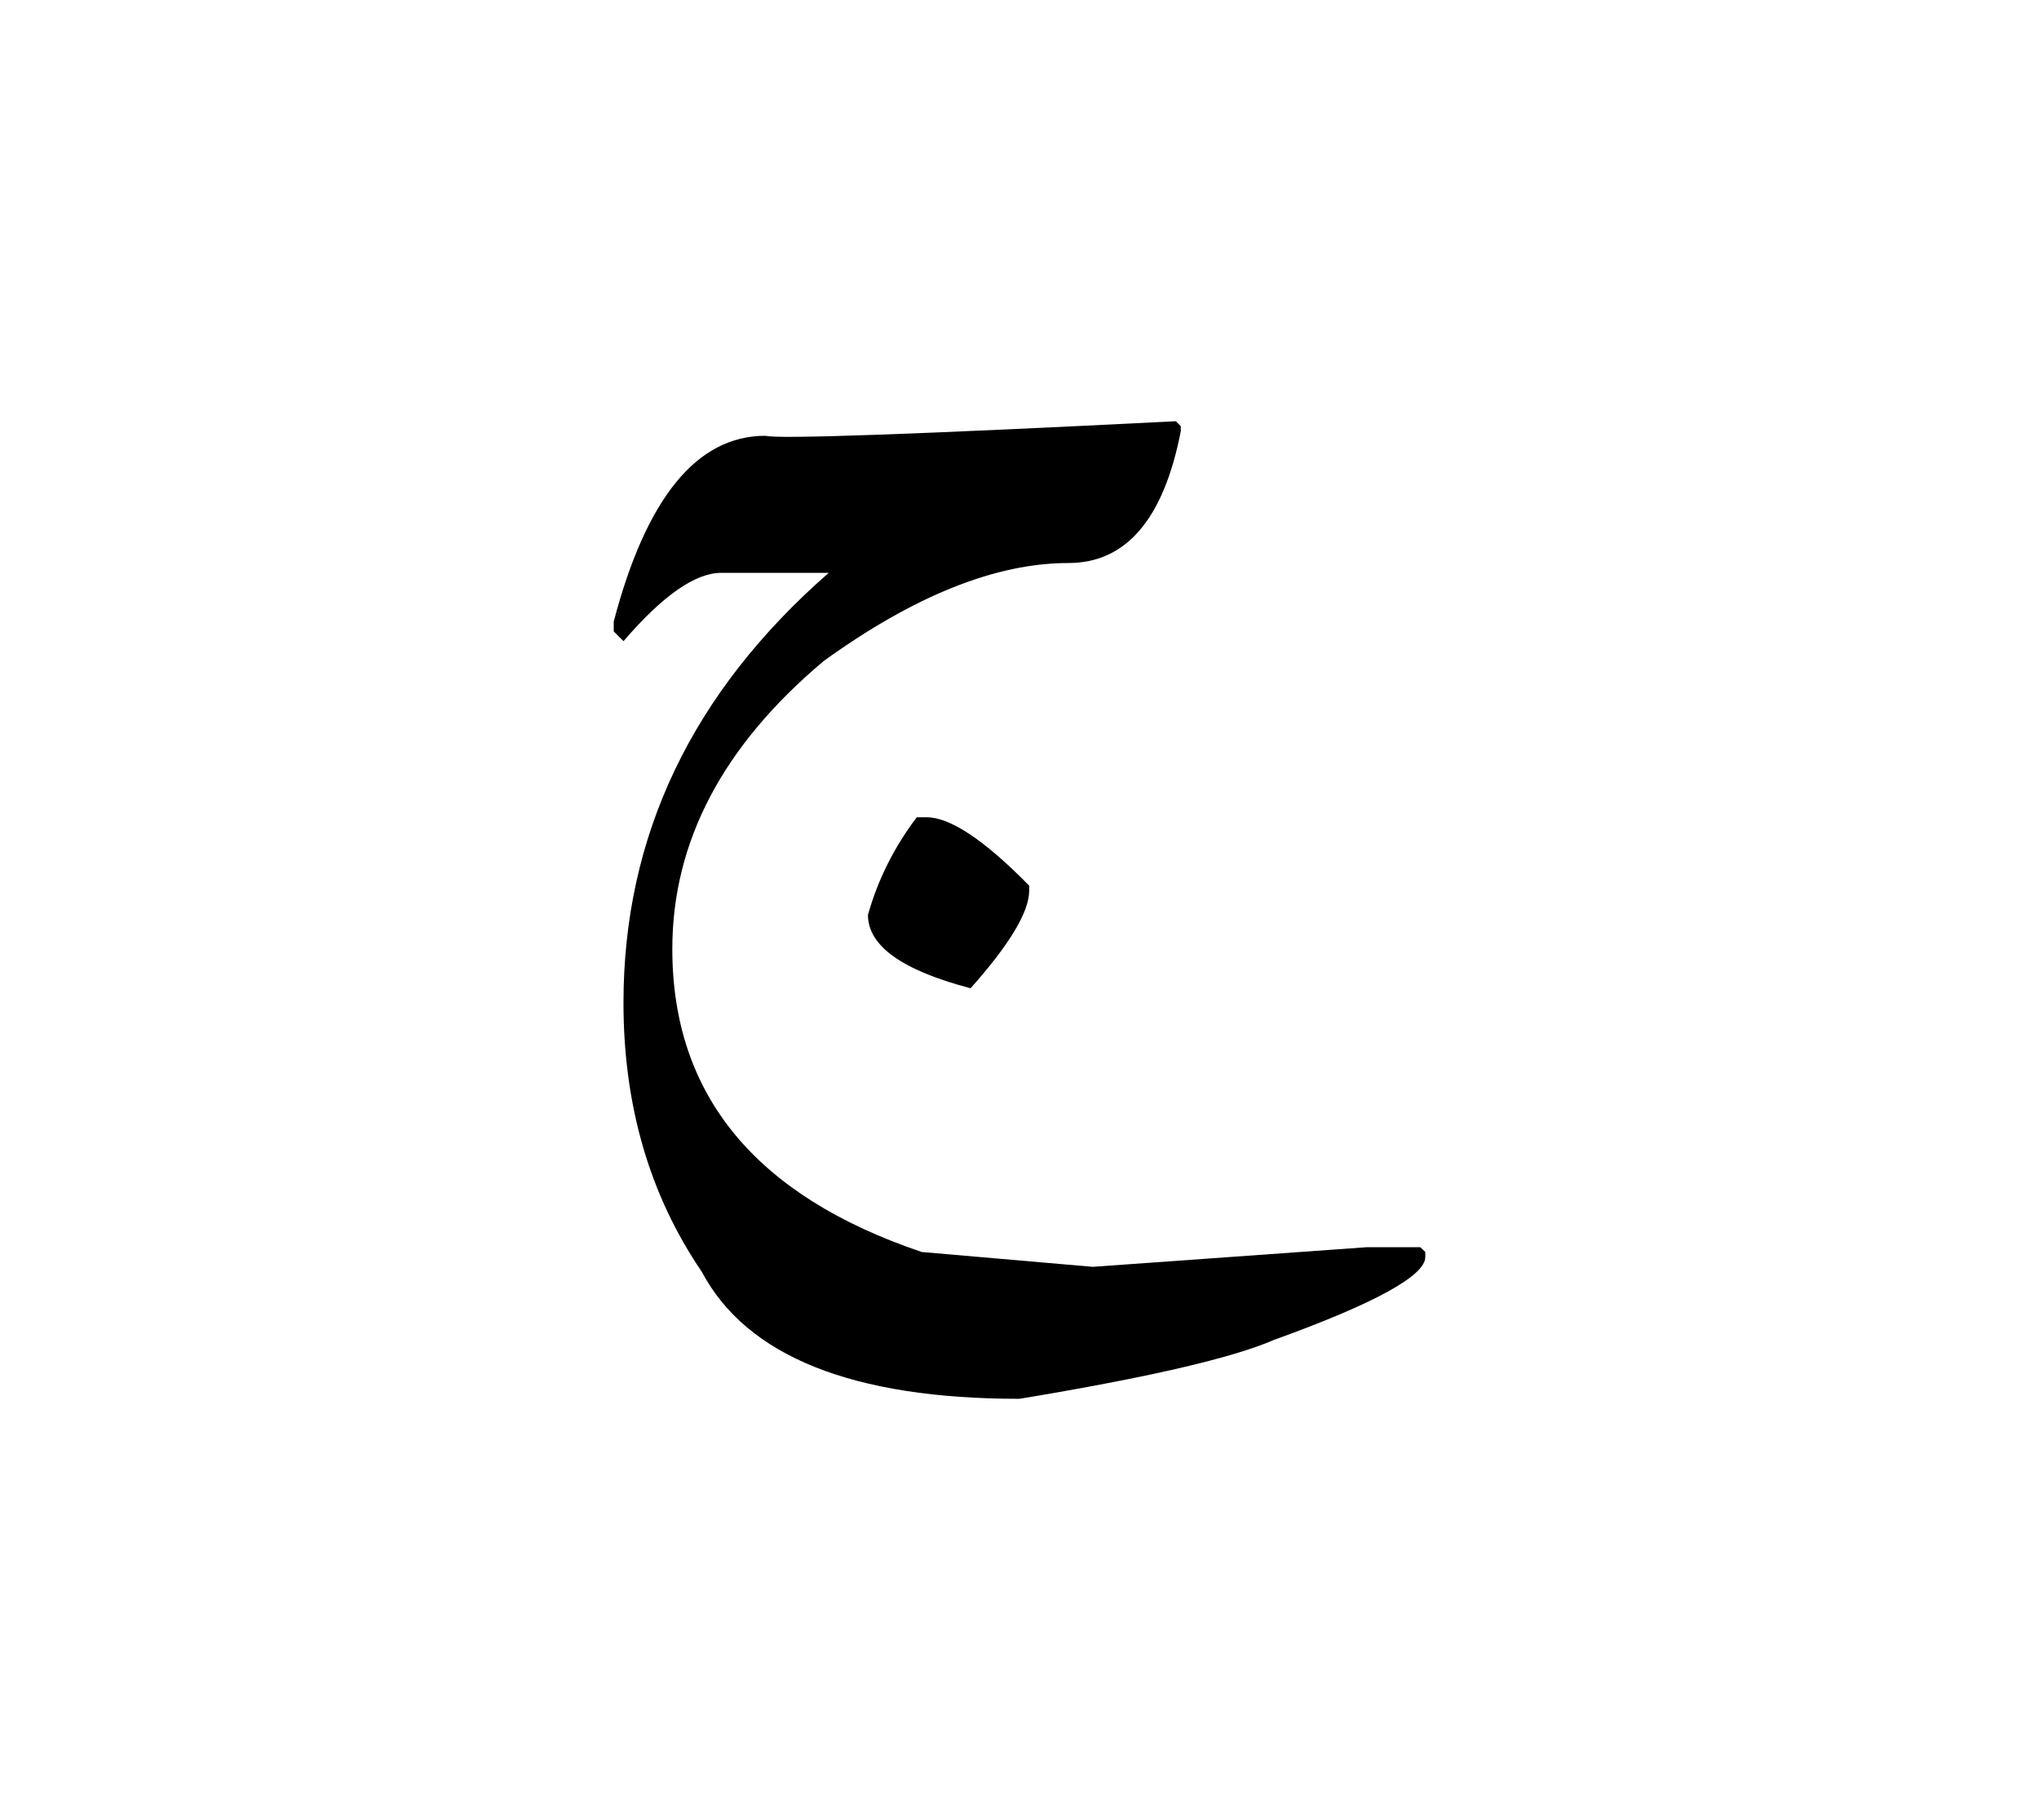 <svg id="vector" xmlns="http://www.w3.org/2000/svg" width="84" height="75" viewBox="0 0 84 75"><path fill="#000000" d="M48.44,17.357l0.206,0.207v0.197c-0.704,3.627 -2.251,5.439 -4.631,5.439c-2.99,0 -6.342,1.342 -10.071,4.03c-4.16,3.489 -6.247,7.45 -6.247,11.875c0,6.016 3.428,10.175 10.277,12.485l7.046,0.611l11.283,-0.808h2.208l0.206,0.196v0.207c0,0.773 -2.08,1.917 -6.247,3.421c-1.692,0.738 -5.181,1.547 -10.475,2.423c-6.875,0 -11.24,-1.753 -13.088,-5.242c-2.147,-3.153 -3.222,-6.85 -3.222,-11.076c0,-6.883 2.819,-12.787 8.456,-17.718h-4.425c-1.075,0 -2.415,0.937 -4.03,2.816l-0.403,-0.403v-0.403c1.34,-5.104 3.428,-7.657 6.247,-7.657C32.062,18.098 37.699,17.9 48.44,17.357L48.44,17.357zM37.768,33.676c-0.937,1.238 -1.606,2.58 -2.011,4.022c0,1.28 1.409,2.285 4.228,3.024c1.616,-1.814 2.415,-3.154 2.415,-4.029v-0.198c-1.848,-1.882 -3.256,-2.819 -4.228,-2.819H37.768z" id="path_0"/></svg>